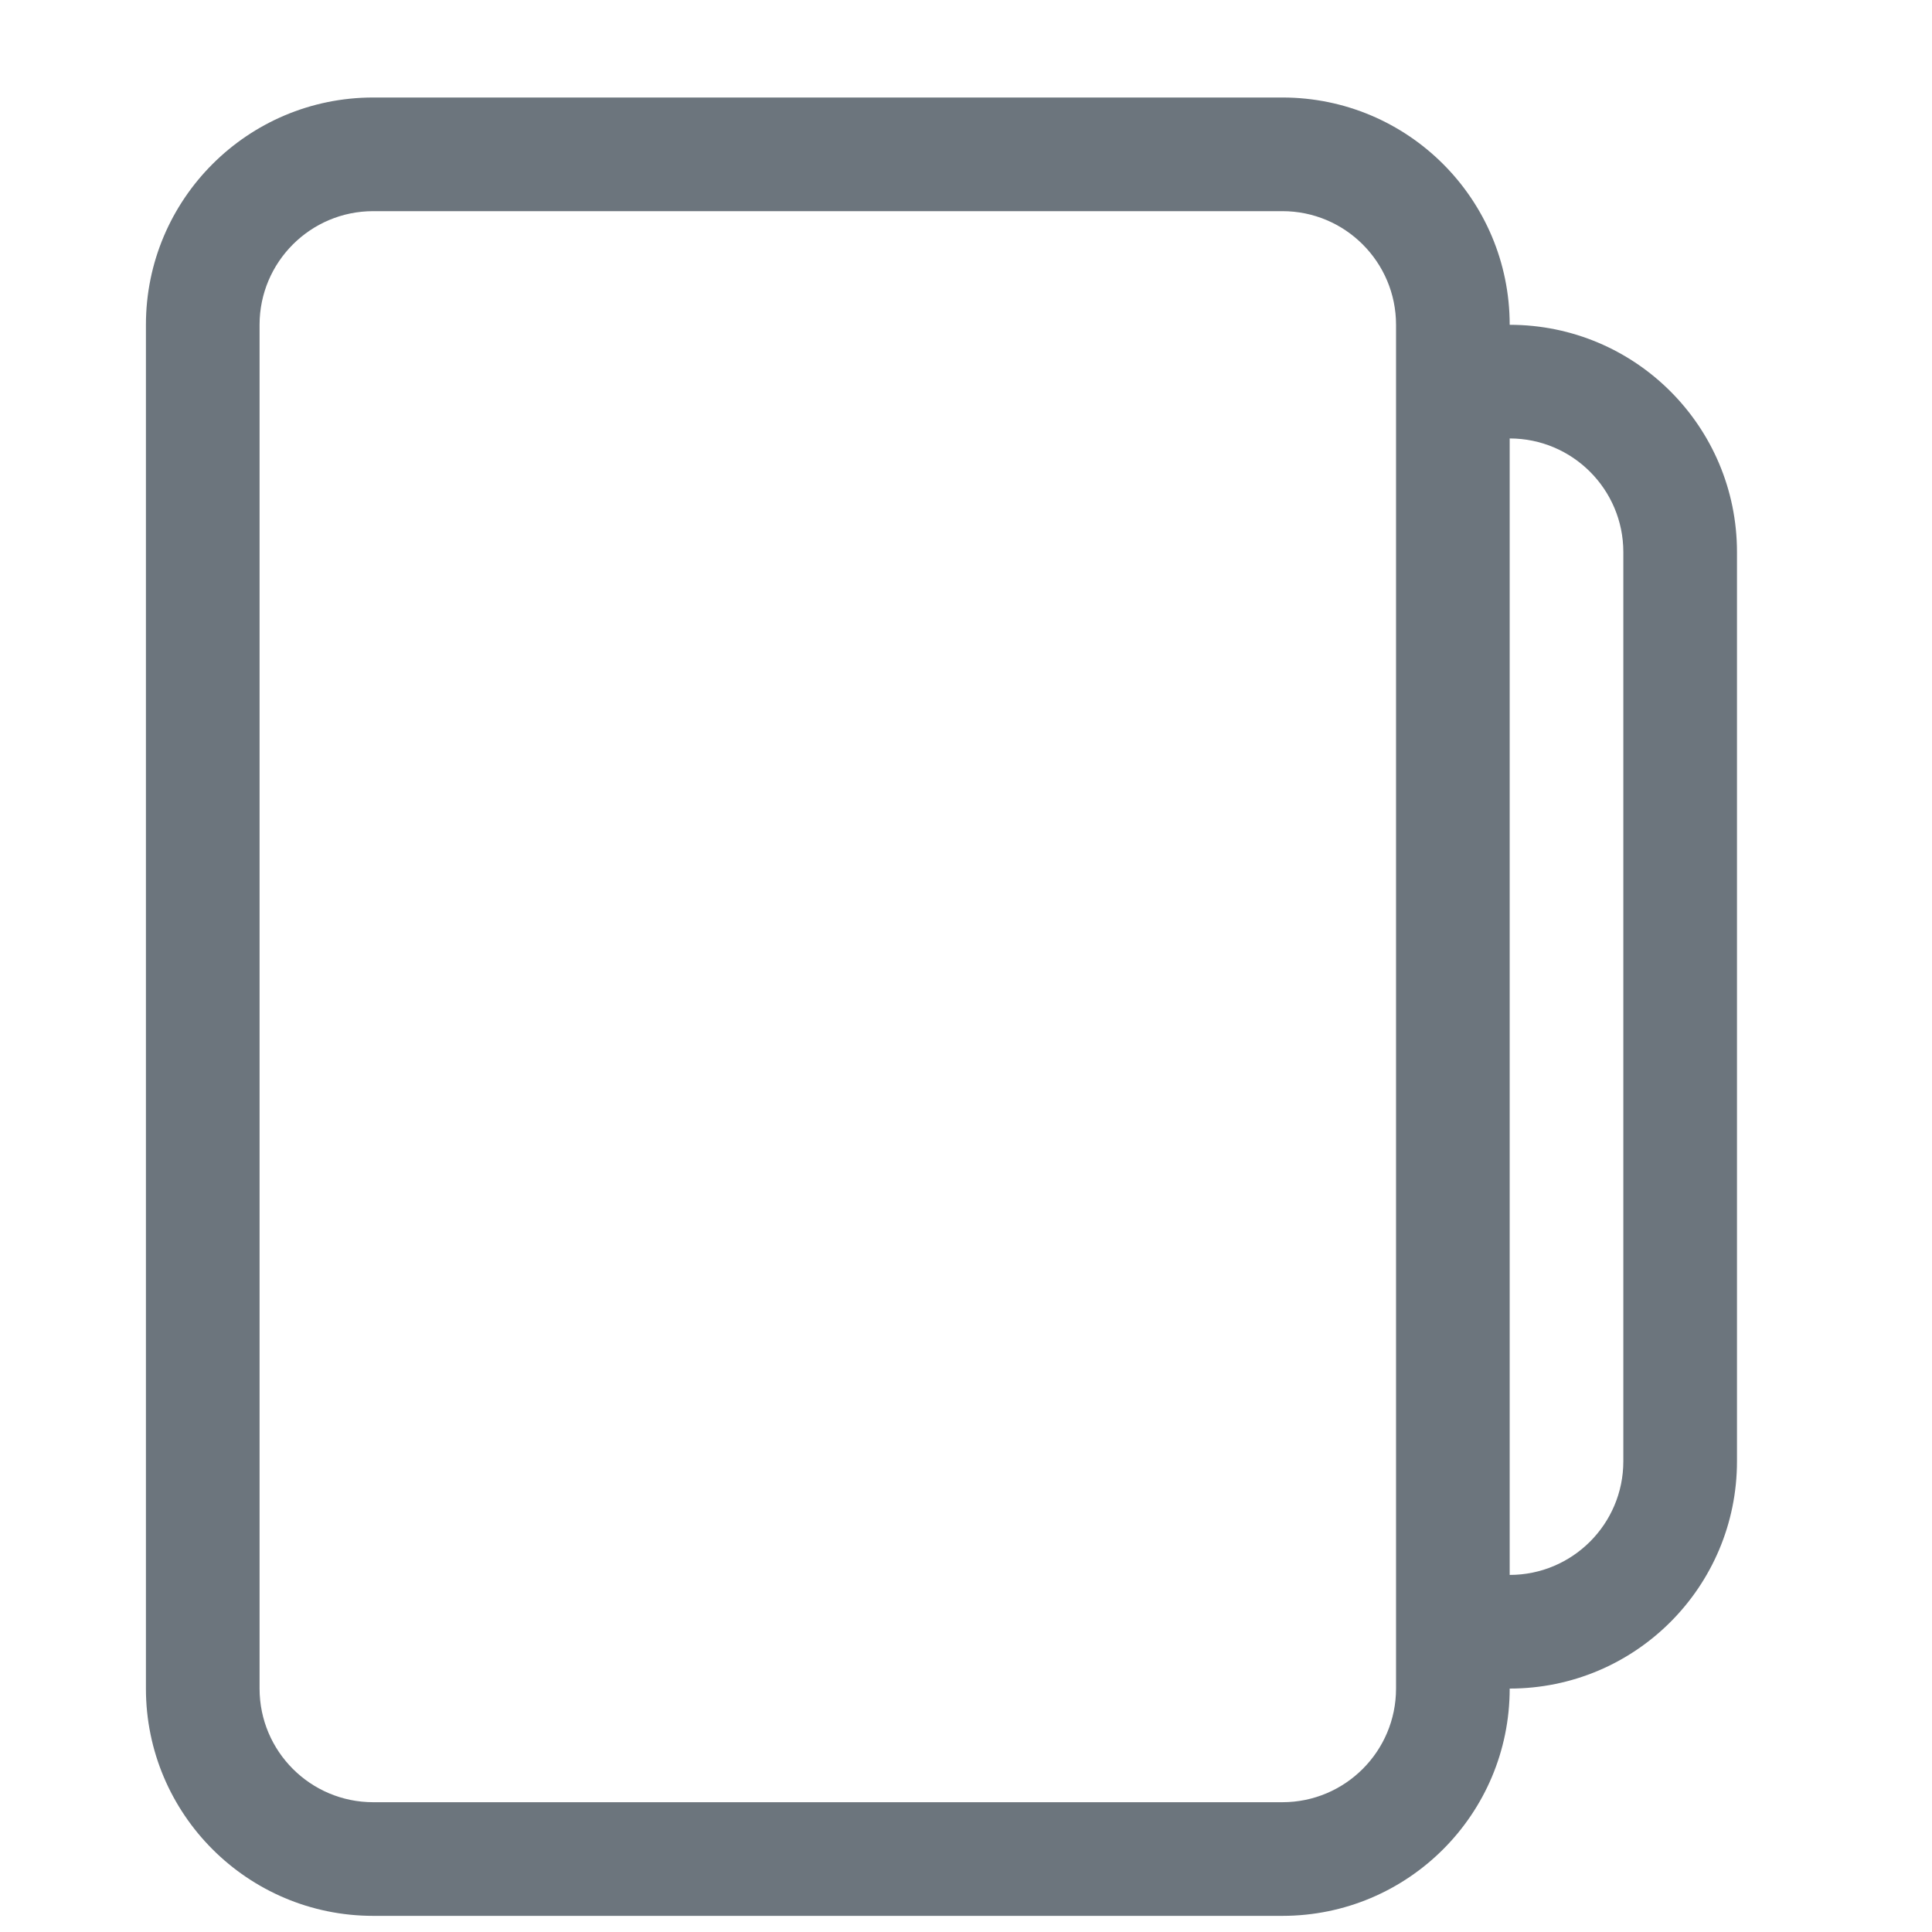<svg width="17" height="17" viewBox="0 0 17 17" fill="none" xmlns="http://www.w3.org/2000/svg">
  <path d="M11.284 0.858H3.284C2.18 0.858 1.284 1.753 1.284 2.858V14.858C1.284 15.963 2.18 16.858 3.284 16.858H11.284C12.389 16.858 13.284 15.963 13.284 14.858C14.389 14.858 15.284 13.963 15.284 12.858V4.858C15.284 3.753 14.389 2.858 13.284 2.858C13.284 1.753 12.389 0.858 11.284 0.858ZM13.284 3.858C13.836 3.858 14.284 4.306 14.284 4.858V12.858C14.284 13.41 13.836 13.858 13.284 13.858V3.858ZM2.284 2.858C2.284 2.306 2.732 1.858 3.284 1.858H11.284C11.836 1.858 12.284 2.306 12.284 2.858V14.858C12.284 15.41 11.836 15.858 11.284 15.858H3.284C2.732 15.858 2.284 15.41 2.284 14.858V2.858Z" fill="#6C757D"/>
</svg>
